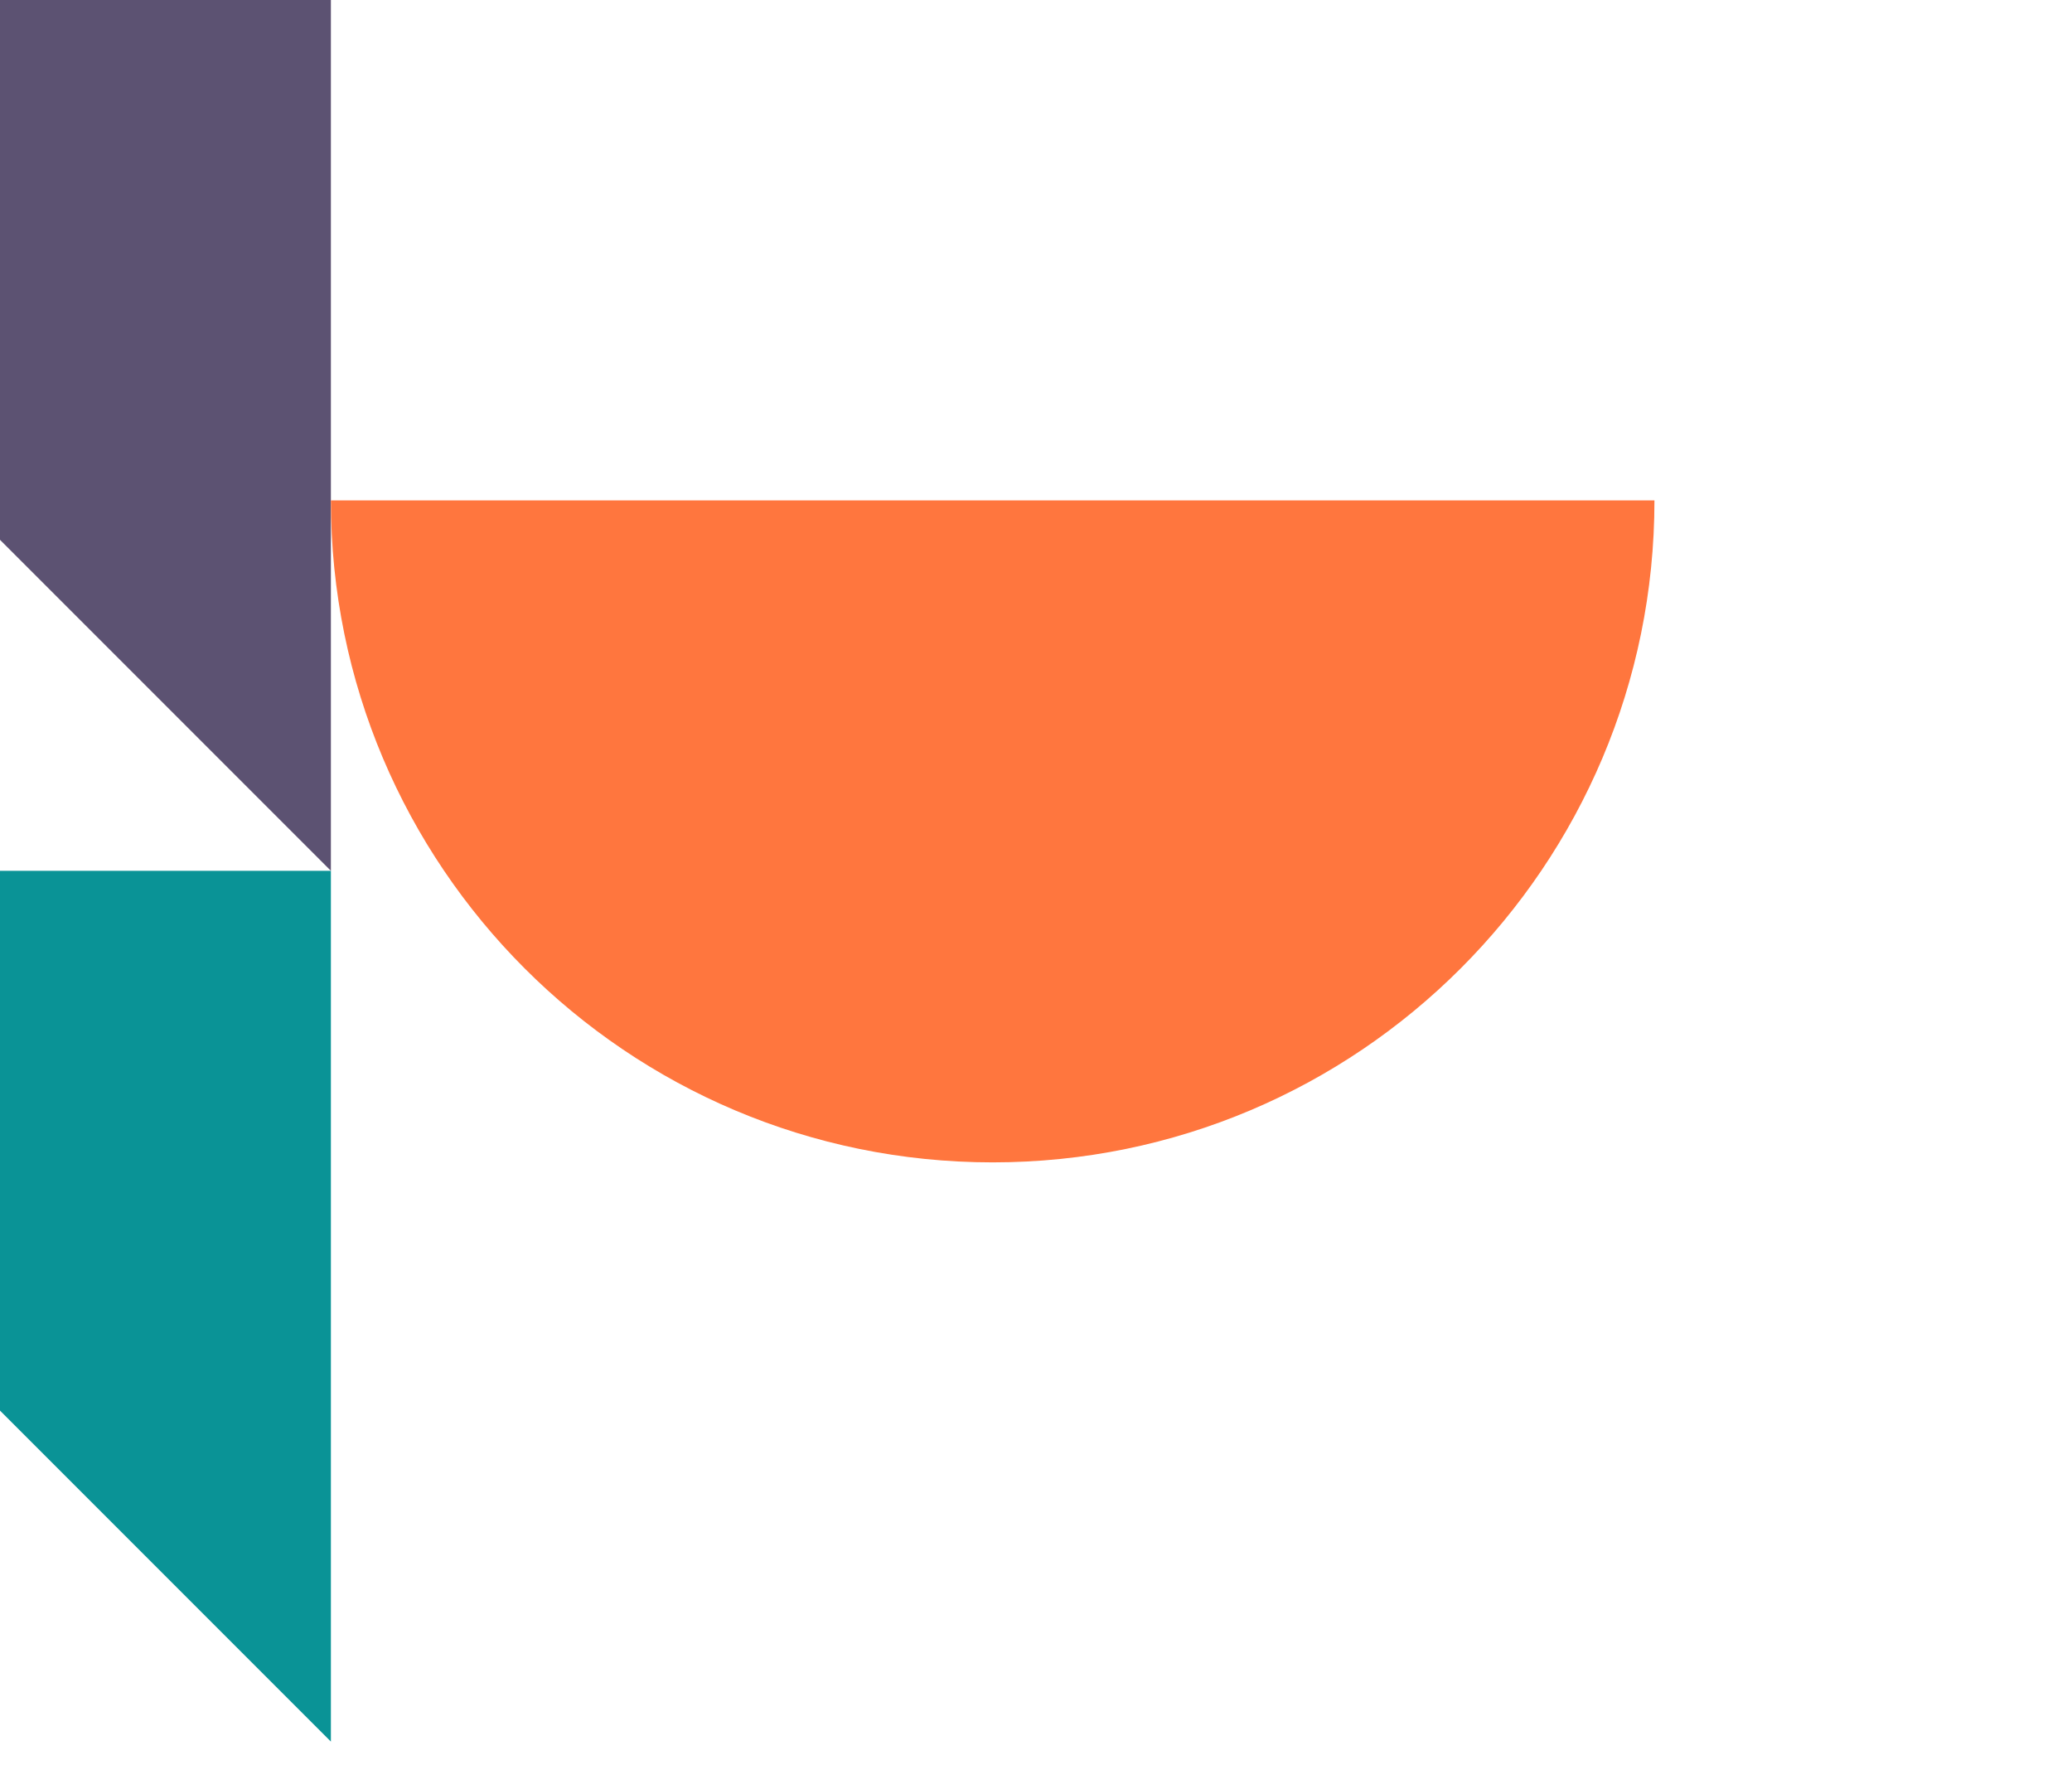 <svg viewBox="0 0 526 448" fill="none" xmlns="http://www.w3.org/2000/svg">
<g clip-path="url(#clip0_920_9316)">
<path d="M-137 221L84 442V221H-137Z" fill="#0A9396"/>
<path d="M-137 1.52588e-05L84 221V1.52588e-05H-137Z" fill="#5C5272"/>
<path d="M252 295C344.784 295 420 219.784 420 127H84C84 219.784 159.216 295 252 295Z" fill="#FF763E"/>
</g>
<defs>
<clipPath id="clip0_920_9316">
<rect width="526" height="448" fill="white"/>
</clipPath>
</defs>
</svg>
